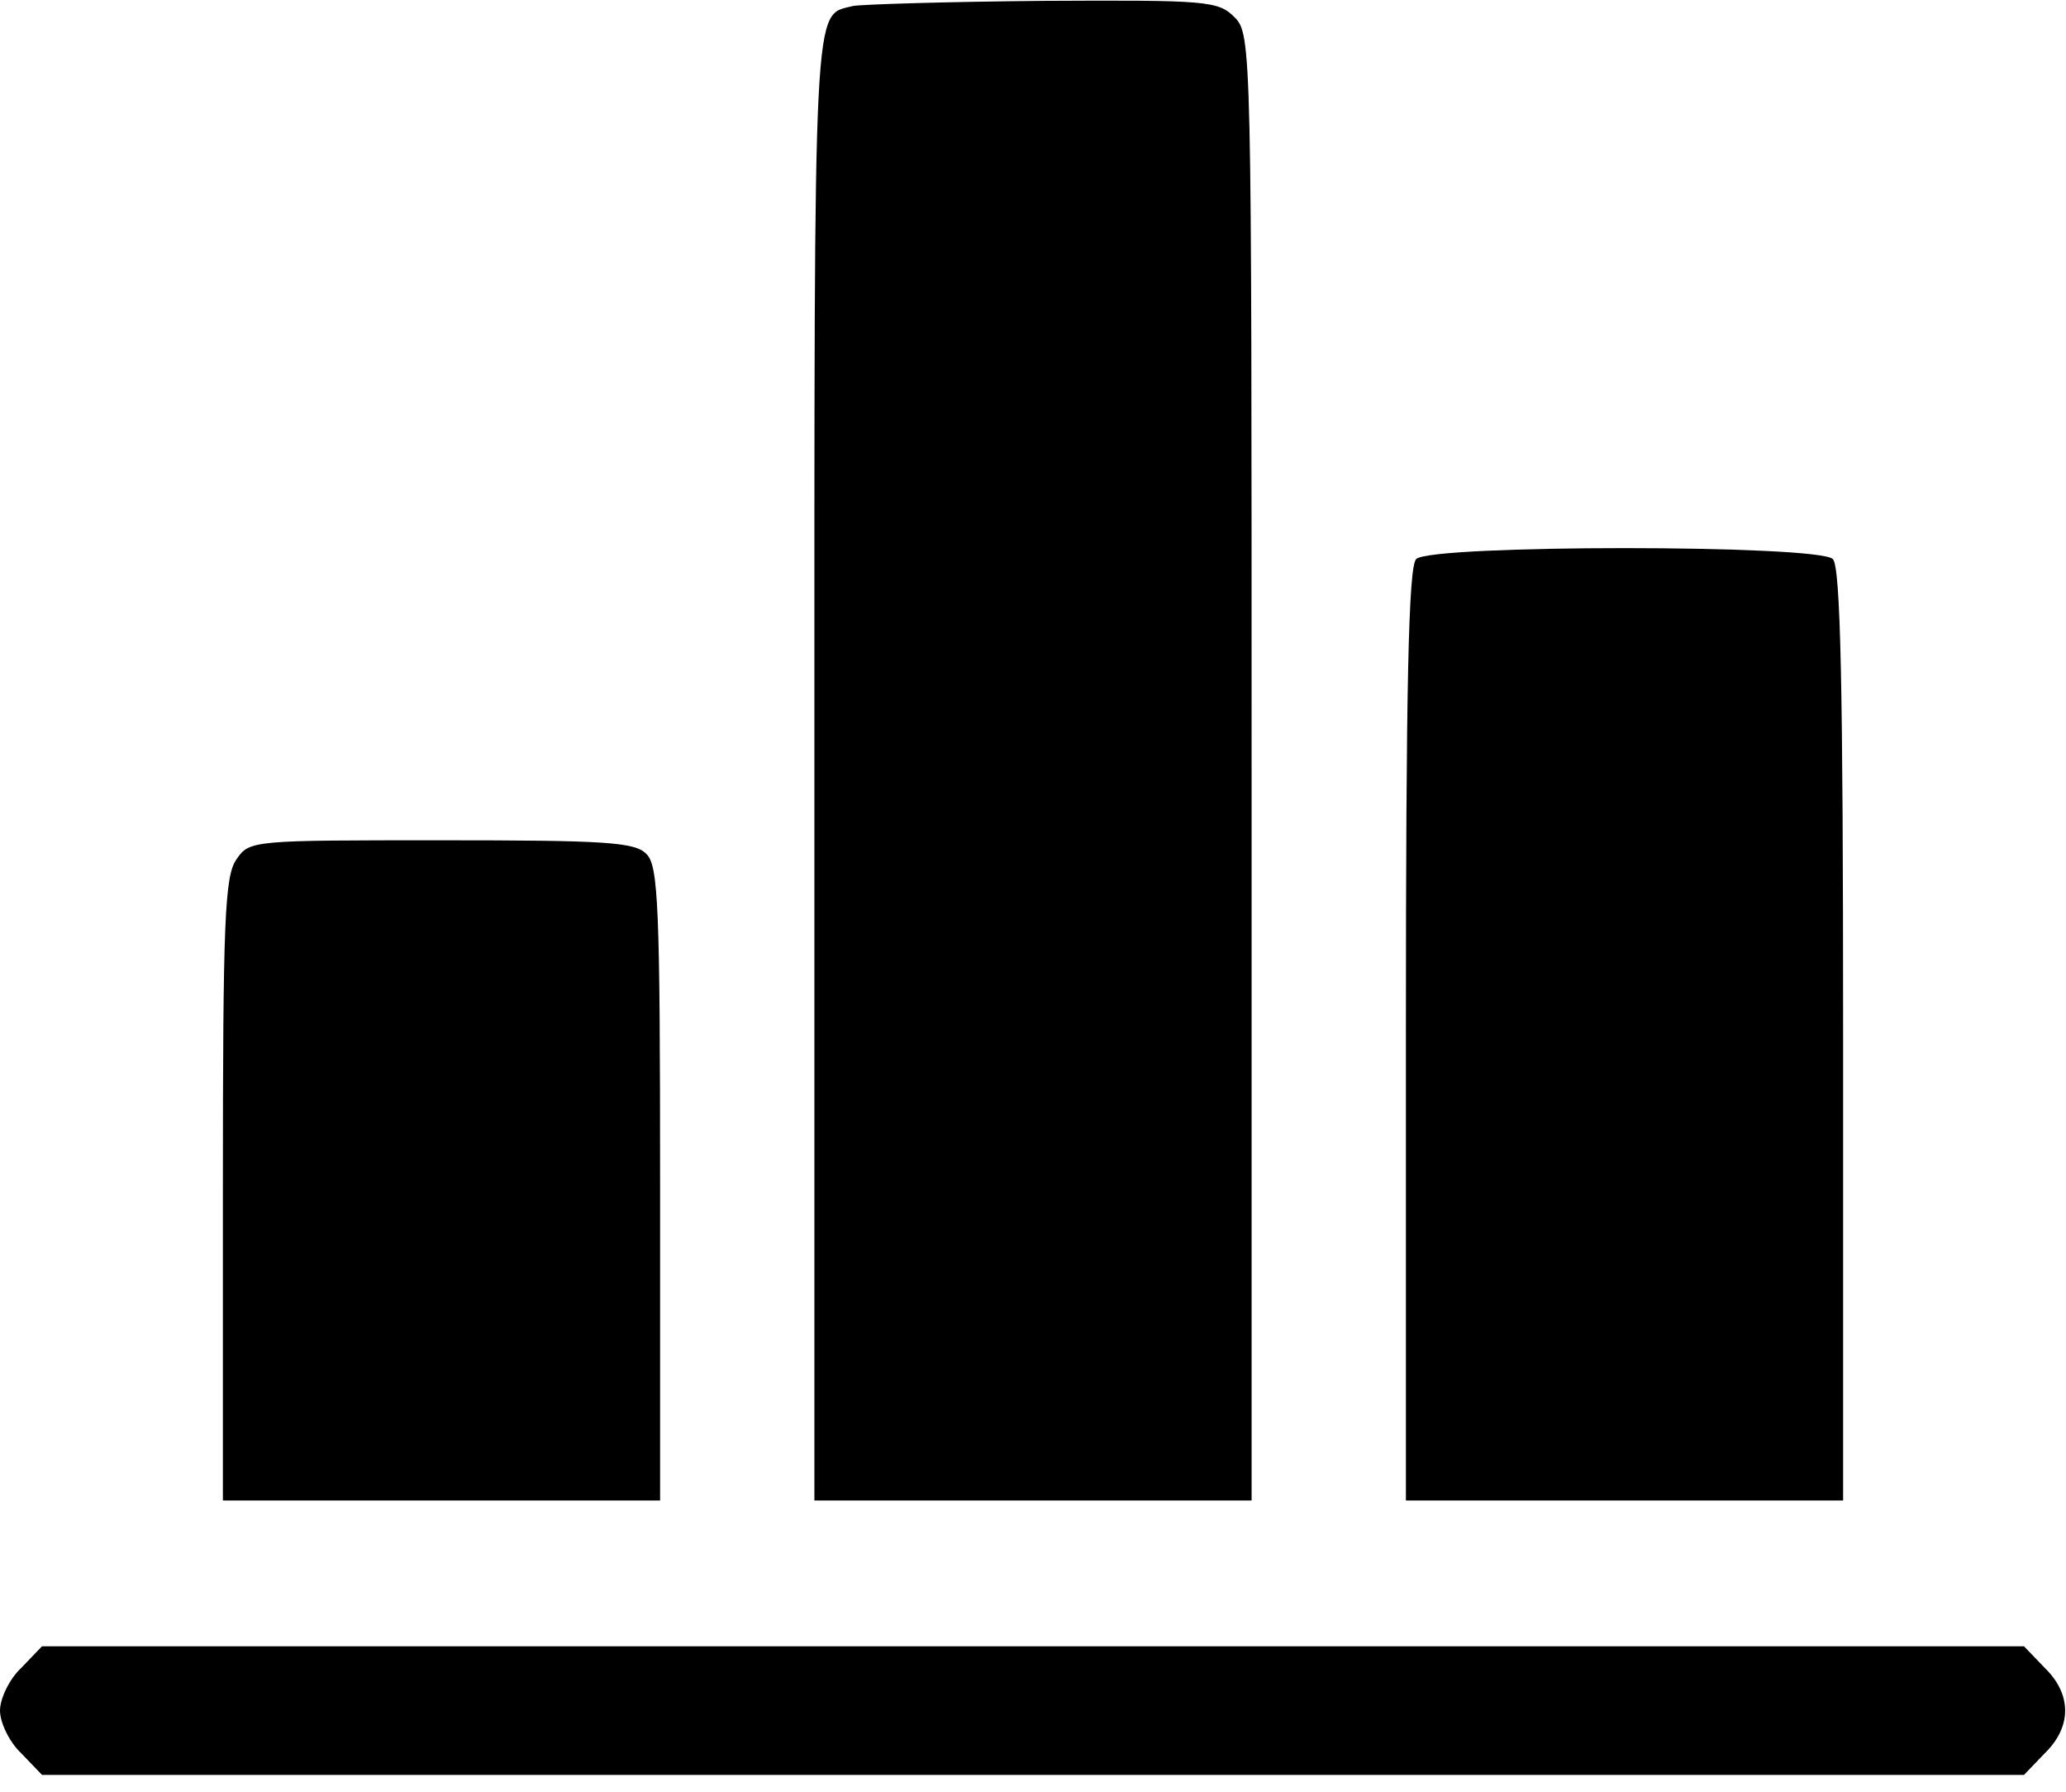 <?xml version="1.0" standalone="no"?>
<!DOCTYPE svg PUBLIC "-//W3C//DTD SVG 20010904//EN"
 "http://www.w3.org/TR/2001/REC-SVG-20010904/DTD/svg10.dtd">
<svg version="1.0" xmlns="http://www.w3.org/2000/svg"
 width="241pt" height="209pt" viewBox="0 0 241 209"
 preserveAspectRatio="xMidYMid meet">

<g transform="translate(0,209) scale(0.1,-0.1)"
fill="currentColor" stroke="none">
<path d="M995 2083 c-47 -12 -45 23 -45 -884 l0 -859 255 0 255 0 0 855 c0
842 0 855 -20 875 -19 19 -32 20 -222 19 -112 -1 -212 -4 -223 -6z"/>
<path d="M1652 1438 c-9 -9 -12 -146 -12 -555 l0 -543 255 0 255 0 0 543 c0
409 -3 546 -12 555 -17 17 -469 17 -486 0z"/>
<path d="M276 1088 c-14 -19 -16 -73 -16 -385 l0 -363 255 0 255 0 0 369 c0
323 -2 372 -16 385 -13 14 -49 16 -239 16 -220 0 -224 0 -239 -22z"/>
<path d="M25 145 c-14 -13 -25 -36 -25 -50 0 -14 11 -37 25 -50 l24 -25 1156
0 1156 0 24 25 c32 31 32 69 0 100 l-24 25 -1156 0 -1156 0 -24 -25z"/>
</g>
</svg>
